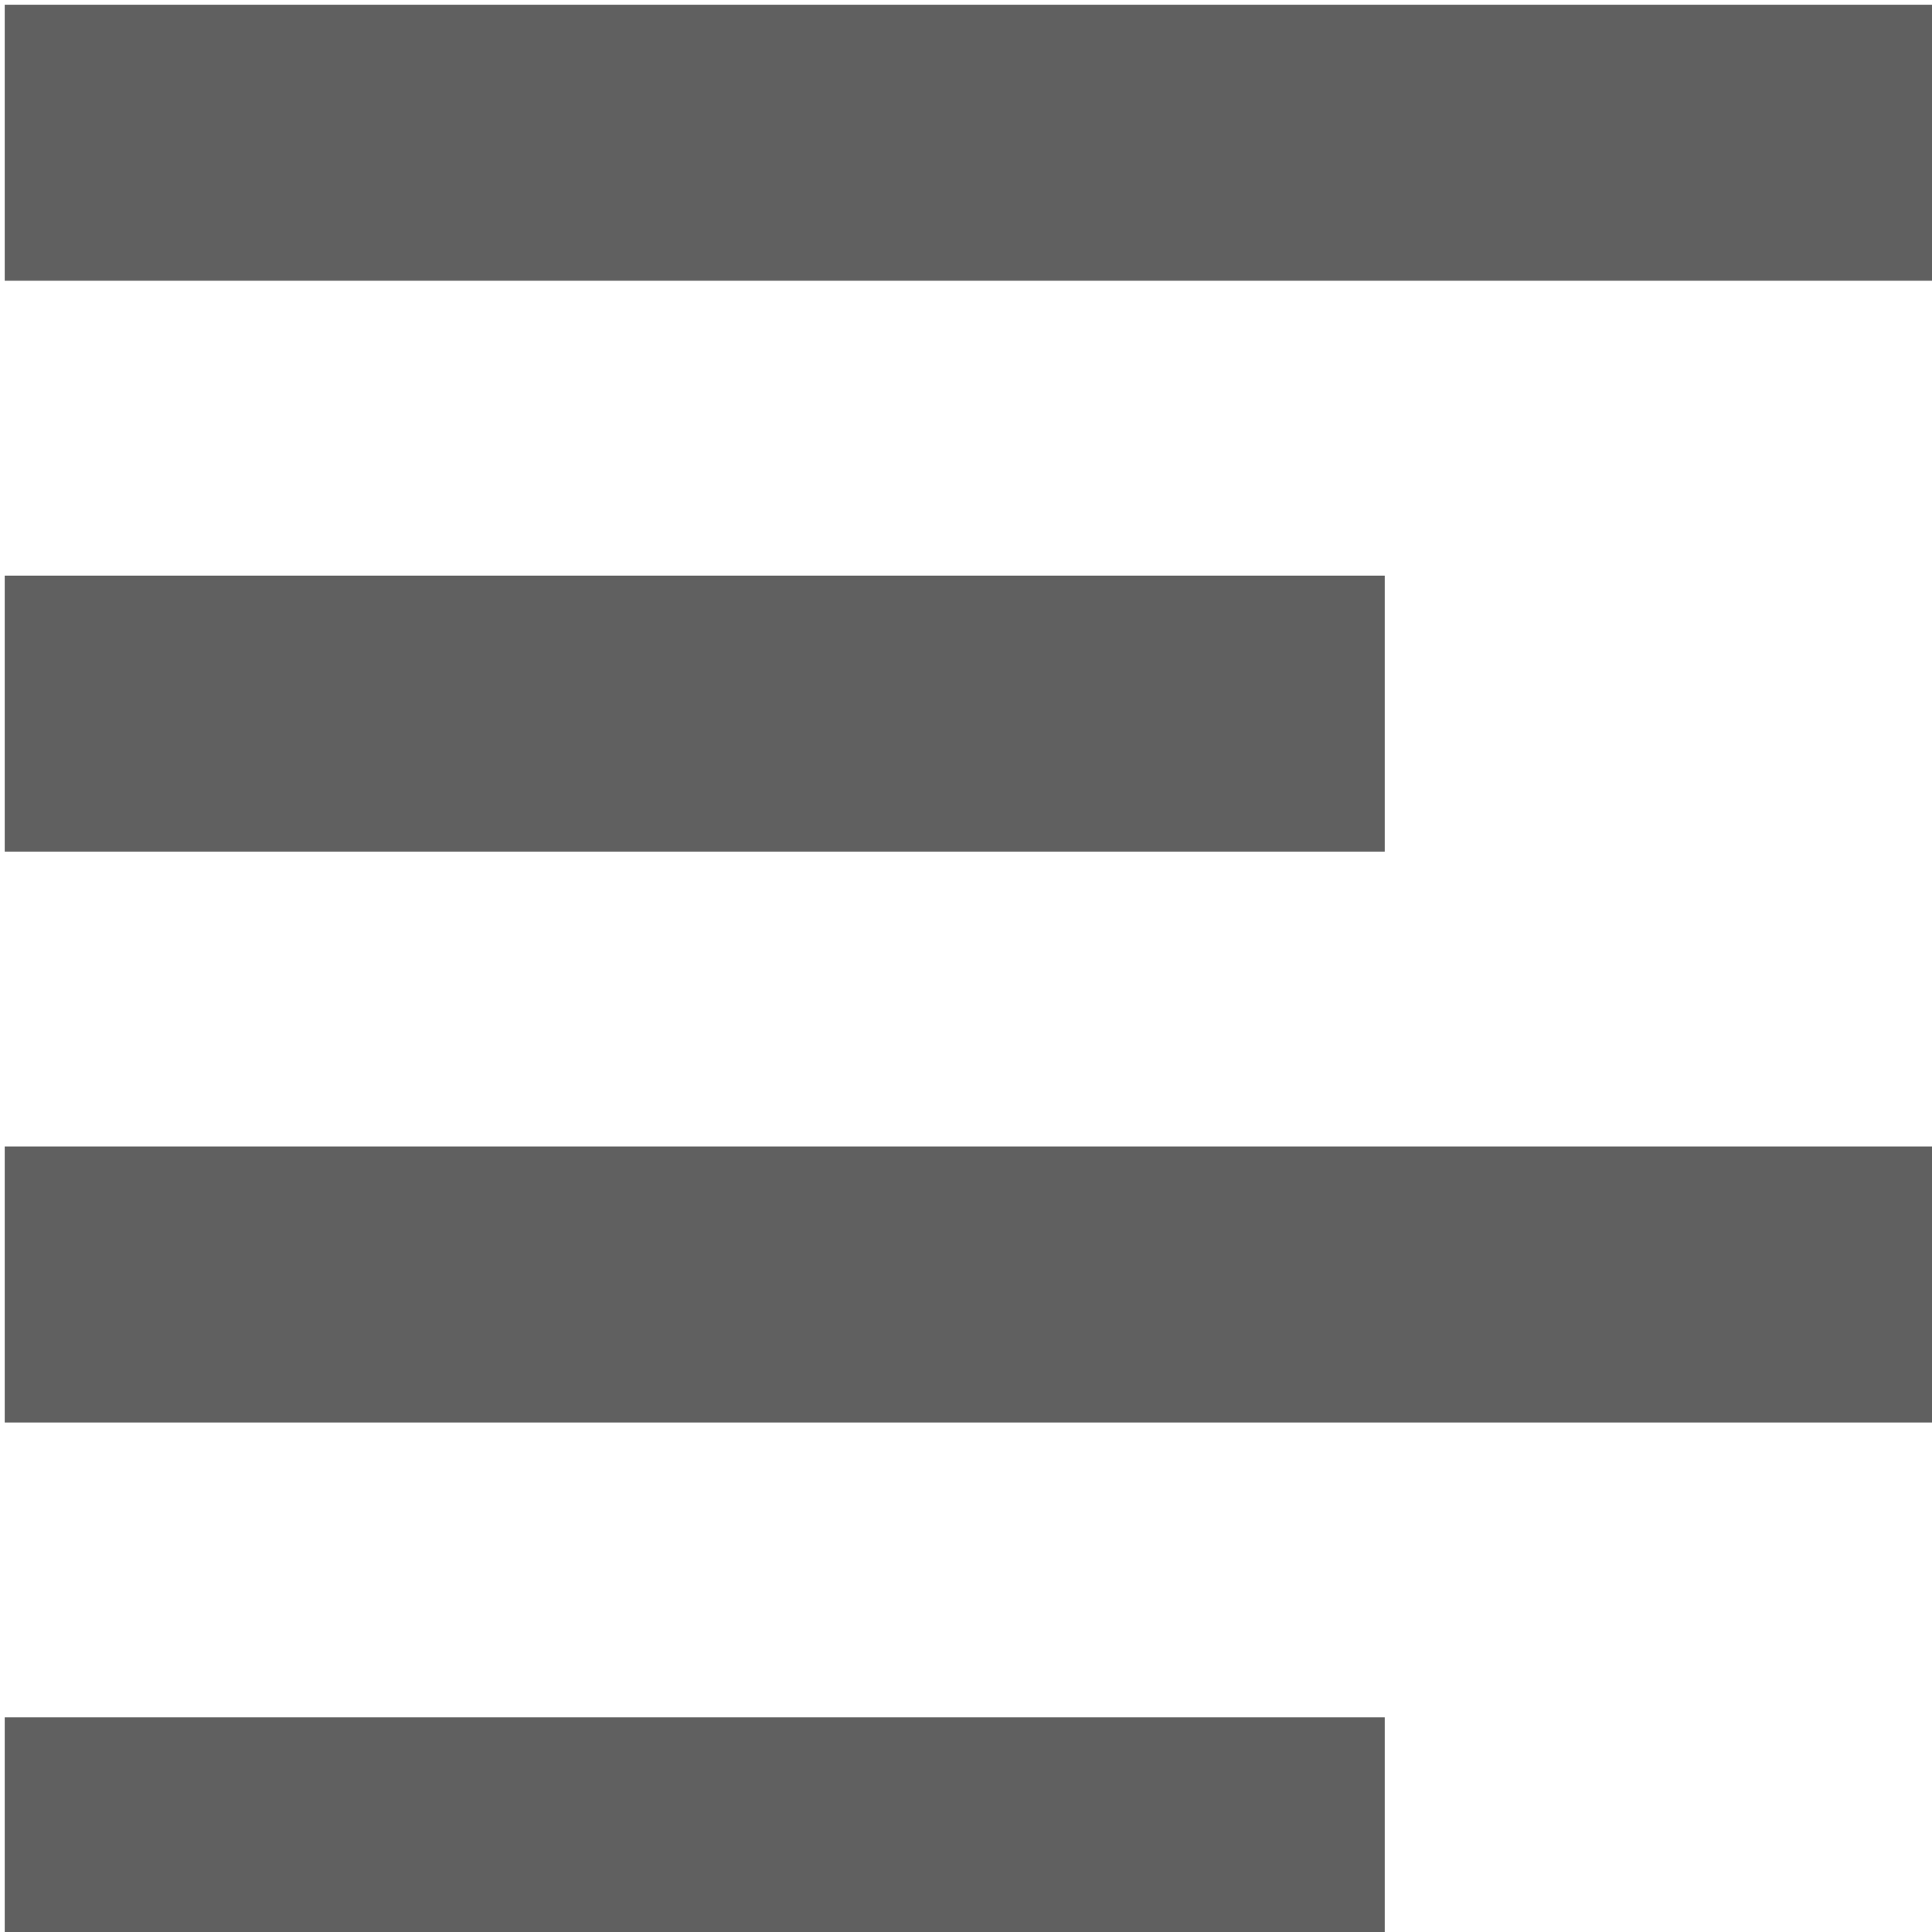 <svg id="Capa_1" enable-background="new 0 0 409.294 409.294" height="512" viewBox="0 0 409.294 409.294" width="512" style="fill:#606060" xmlns="http://www.w3.org/2000/svg"><path id="path-1_357_" d="m0 116.941h292.353v58.471h-292.353z" transform="translate(1 5)"/><path id="path-2_27_" d="m0 233.882h409.294v58.471h-409.294z" transform="translate(1 9)"/><path id="path-1_356_" d="m0 350.824h292.353v58.471h-292.353z" transform="translate(1 13)"/><path id="path-2_26_" d="m0 0h409.294v58.471h-409.294z" transform="translate(1 1)"/></svg>